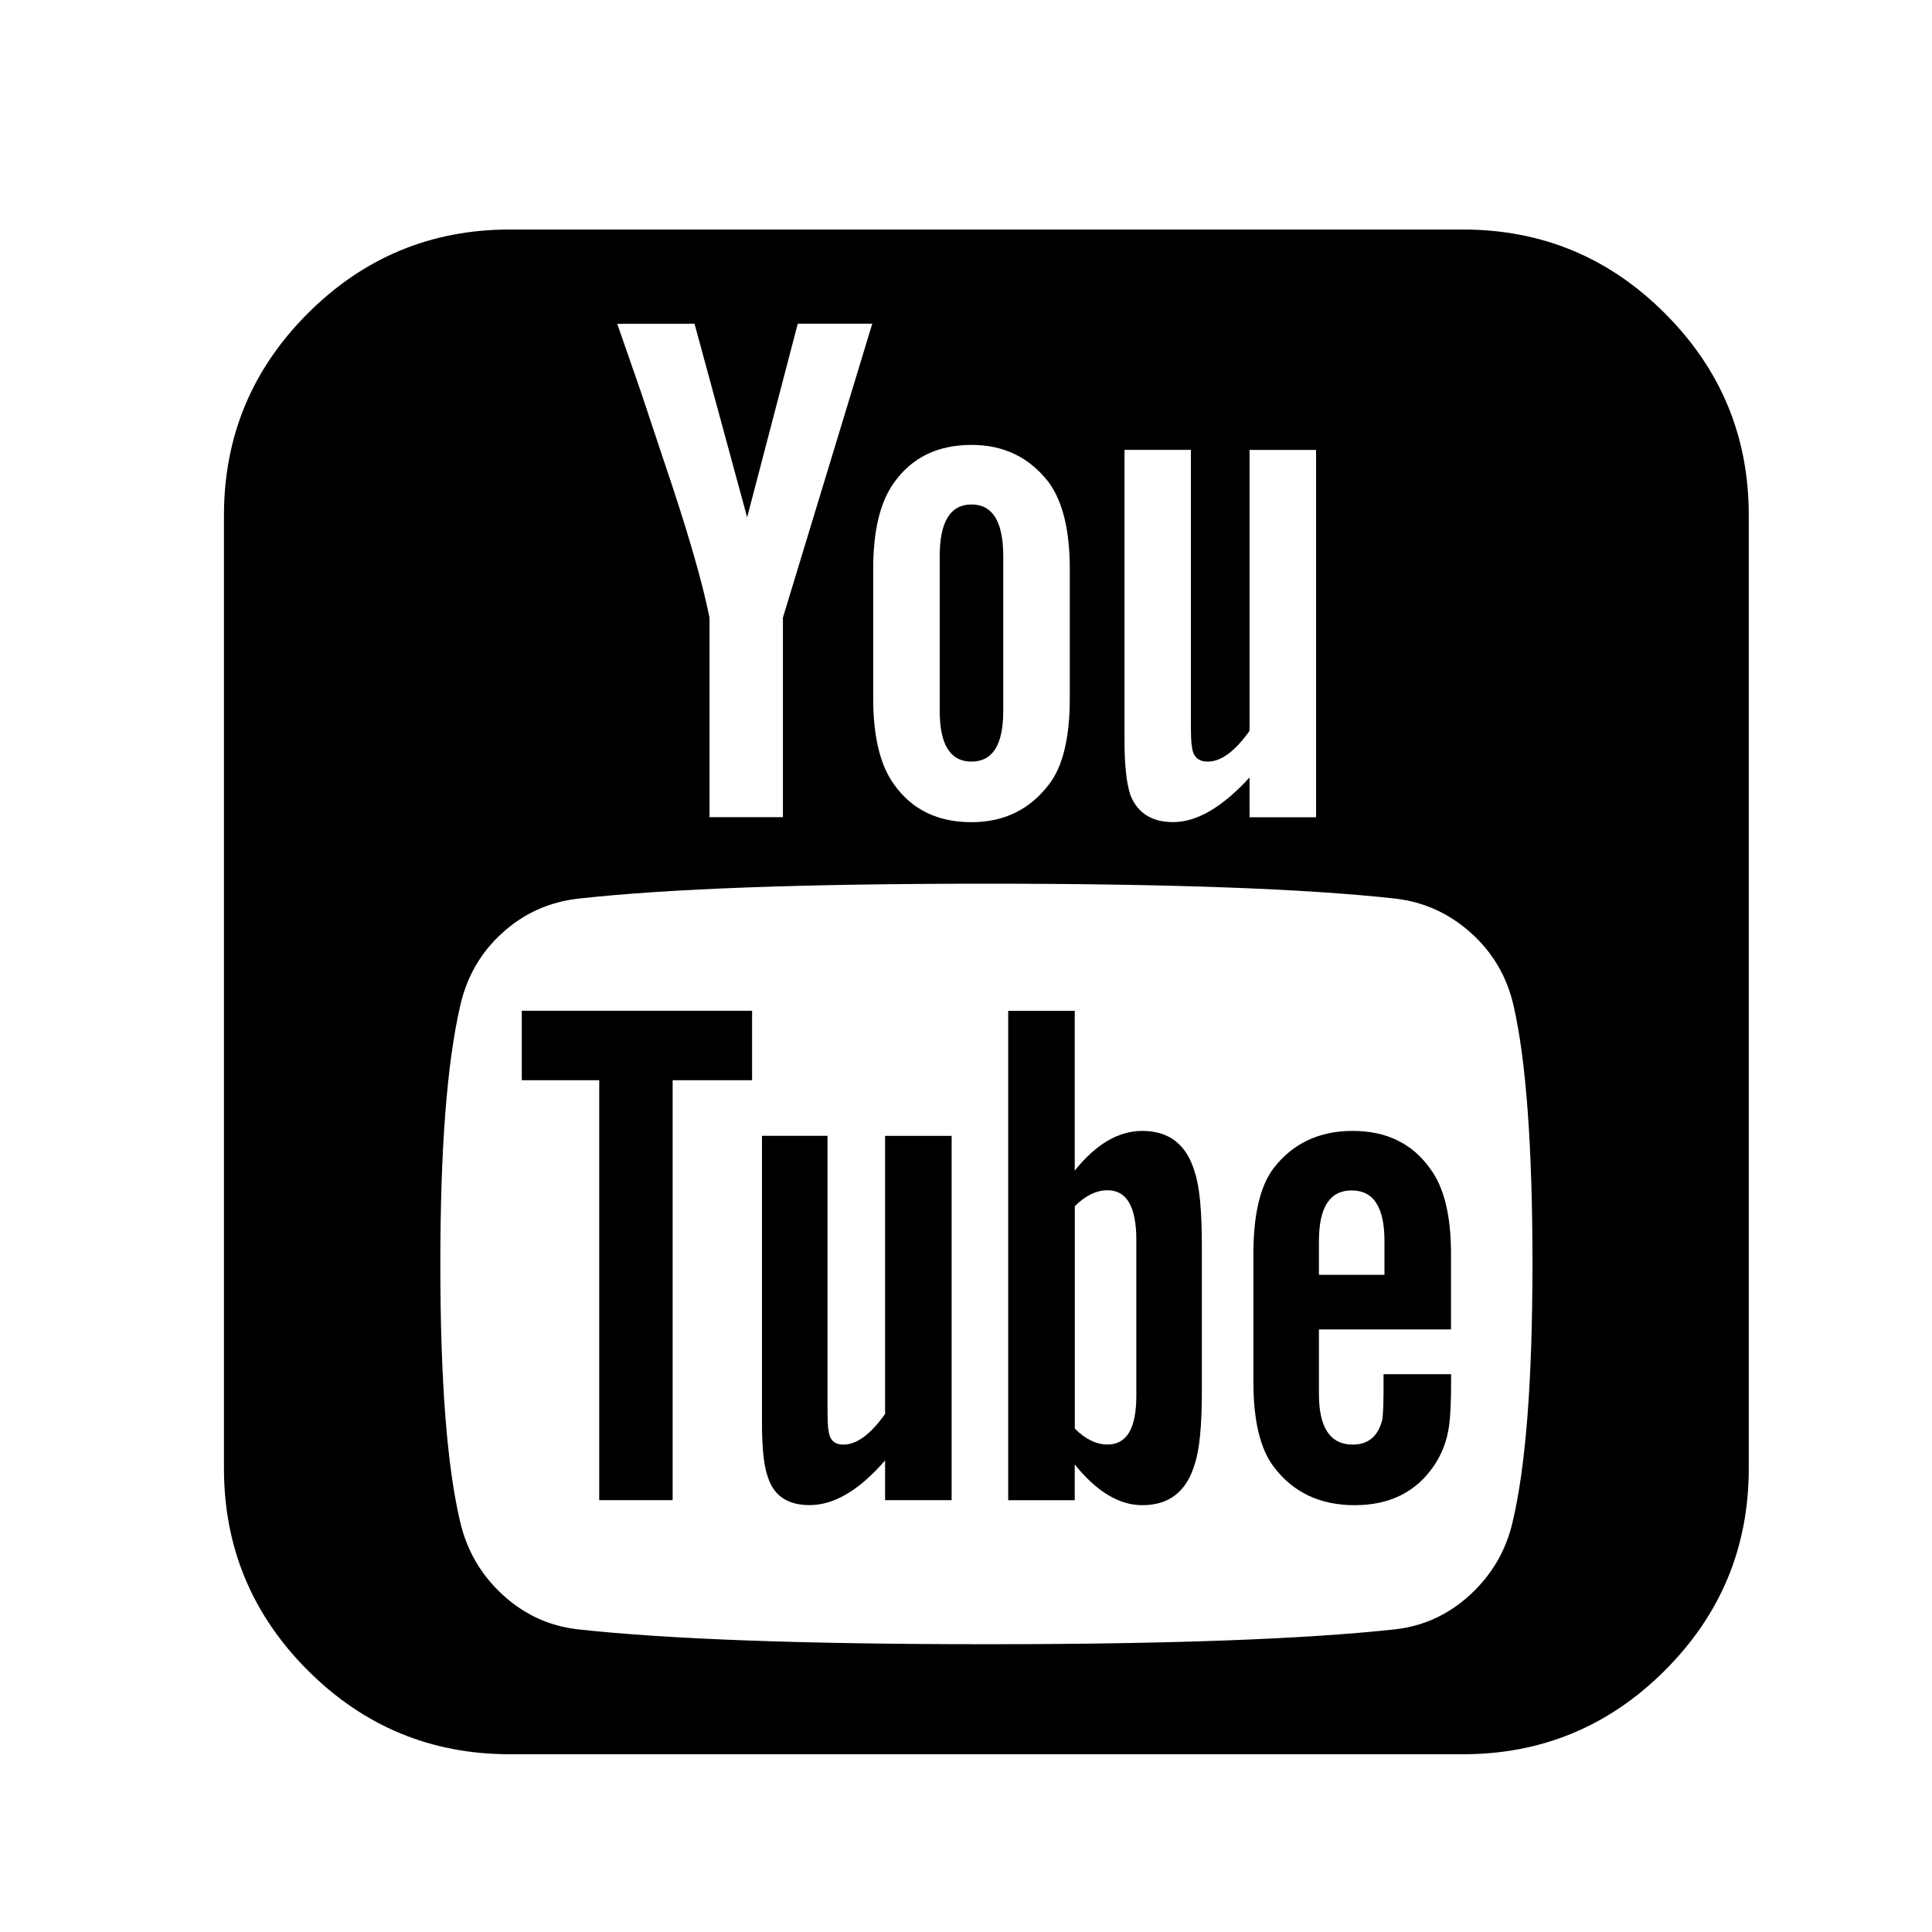 <?xml version="1.0" encoding="utf-8"?>
<!-- Generator: Adobe Illustrator 17.0.1, SVG Export Plug-In . SVG Version: 6.00 Build 0)  -->
<!DOCTYPE svg PUBLIC "-//W3C//DTD SVG 1.1//EN" "http://www.w3.org/Graphics/SVG/1.1/DTD/svg11.dtd">
<svg version="1.1" id="Capa_1" xmlns="http://www.w3.org/2000/svg" xmlns:xlink="http://www.w3.org/1999/xlink" x="0px" y="0px"
	 width="25px" height="25px" viewBox="37.5 37.5 25 25" enable-background="new 37.5 37.5 25 25" xml:space="preserve">
<g>
	<path d="M59.044,41.555c-0.723-0.724-1.595-1.085-2.614-1.085H44.097c-1.019,0-1.891,0.362-2.614,1.085
		c-0.724,0.724-1.085,1.595-1.085,2.614v12.332c0,1.019,0.362,1.891,1.085,2.614c0.724,0.724,1.595,1.085,2.614,1.085H56.43
		c1.019,0,1.891-0.362,2.614-1.085c0.724-0.724,1.085-1.595,1.085-2.614V44.169C60.13,43.15,59.768,42.278,59.044,41.555z
		 M52.049,43.321h0.861v3.494c0,0.206,0.004,0.317,0.013,0.334c0.009,0.137,0.077,0.206,0.206,0.206c0.171,0,0.351-0.132,0.54-0.398
		v-3.635h0.861v4.753h-0.861h0V47.56c-0.351,0.385-0.681,0.578-0.989,0.578c-0.274,0-0.458-0.116-0.552-0.347
		c-0.051-0.154-0.077-0.39-0.077-0.706V43.321L52.049,43.321z M48.799,44.863c0-0.497,0.09-0.869,0.27-1.118
		c0.231-0.325,0.565-0.488,1.002-0.488c0.42,0,0.754,0.163,1.002,0.488c0.18,0.248,0.27,0.621,0.27,1.118v1.67
		c0,0.514-0.09,0.886-0.27,1.118c-0.248,0.325-0.582,0.488-1.002,0.488c-0.437,0-0.771-0.163-1.002-0.488
		c-0.18-0.248-0.27-0.621-0.27-1.118V44.863z M46.487,41.689l0.681,2.505l0.655-2.505h0.964l-1.156,3.803l0,0v2.582h-0.95v-2.582
		c-0.094-0.471-0.291-1.148-0.591-2.03c-0.197-0.591-0.295-0.886-0.295-0.886l-0.308-0.886
		C45.485,41.689,46.487,41.689,46.487,41.689z M57.073,57.195c-0.085,0.368-0.268,0.681-0.546,0.938
		c-0.278,0.257-0.601,0.407-0.97,0.45c-1.173,0.128-2.938,0.193-5.293,0.193c-2.355,0-4.119-0.064-5.293-0.193
		c-0.368-0.043-0.692-0.193-0.97-0.45c-0.278-0.257-0.46-0.57-0.546-0.938c-0.171-0.72-0.257-1.833-0.257-3.34
		c0-1.482,0.085-2.595,0.257-3.34c0.085-0.377,0.267-0.692,0.546-0.944c0.278-0.253,0.606-0.4,0.983-0.443
		c1.165-0.129,2.925-0.193,5.28-0.193c2.364,0,4.128,0.064,5.293,0.193c0.368,0.043,0.693,0.19,0.976,0.443
		c0.283,0.253,0.467,0.567,0.553,0.944c0.162,0.711,0.244,1.824,0.244,3.34C57.33,55.363,57.244,56.476,57.073,57.195z"/>
	<polygon points="44.252,51.478 45.254,51.478 45.254,56.912 46.204,56.912 46.204,51.478 47.232,51.478 47.232,50.579 
		44.252,50.579 	"/>
	<path d="M48.954,55.795c-0.188,0.265-0.368,0.398-0.54,0.398c-0.12,0-0.184-0.064-0.193-0.193
		c-0.009-0.017-0.013-0.128-0.013-0.334v-3.469h-0.848v3.725c0,0.325,0.026,0.557,0.077,0.694c0.077,0.24,0.257,0.36,0.54,0.36
		c0.317,0,0.642-0.193,0.976-0.578v0.514h0.861v-4.714h-0.861V55.795z"/>
	<path d="M52.281,52.134c-0.308,0-0.6,0.171-0.874,0.514v-2.068h-0.861v6.333h0.861V56.45c0.283,0.351,0.574,0.527,0.874,0.527
		c0.351,0,0.578-0.18,0.681-0.54c0.06-0.18,0.09-0.493,0.09-0.938v-1.875c0-0.454-0.03-0.771-0.09-0.95
		C52.859,52.313,52.632,52.134,52.281,52.134z M52.204,55.563c0,0.42-0.124,0.629-0.372,0.629c-0.145,0-0.287-0.069-0.424-0.206
		v-2.878c0.137-0.137,0.278-0.206,0.424-0.206c0.248,0,0.372,0.214,0.372,0.642V55.563z"/>
	<path d="M55.402,55.557c0,0.09-0.002,0.161-0.006,0.212c-0.004,0.051-0.007,0.081-0.007,0.09c-0.051,0.223-0.18,0.334-0.385,0.334
		c-0.291,0-0.437-0.219-0.437-0.655v-0.835h1.709v-0.976c0-0.497-0.09-0.865-0.27-1.105c-0.231-0.325-0.565-0.488-1.002-0.488
		s-0.779,0.163-1.028,0.488c-0.171,0.231-0.257,0.6-0.257,1.105v1.657c0,0.506,0.09,0.874,0.27,1.105
		c0.248,0.325,0.595,0.488,1.041,0.488c0.454,0,0.796-0.171,1.028-0.514c0.103-0.154,0.167-0.325,0.193-0.514
		c0.017-0.12,0.026-0.304,0.026-0.552v-0.115l0,0h-0.874V55.557L55.402,55.557z M54.567,53.559c0-0.437,0.141-0.655,0.424-0.655
		c0.283,0,0.424,0.218,0.424,0.655v0.437h-0.848V53.559z"/>
	<path d="M50.071,47.355c0.274,0,0.411-0.218,0.411-0.655v-2.004c0-0.445-0.137-0.668-0.411-0.668c-0.274,0-0.411,0.223-0.411,0.668
		V46.7C49.66,47.136,49.797,47.355,50.071,47.355z"/>
</g>
</svg>
